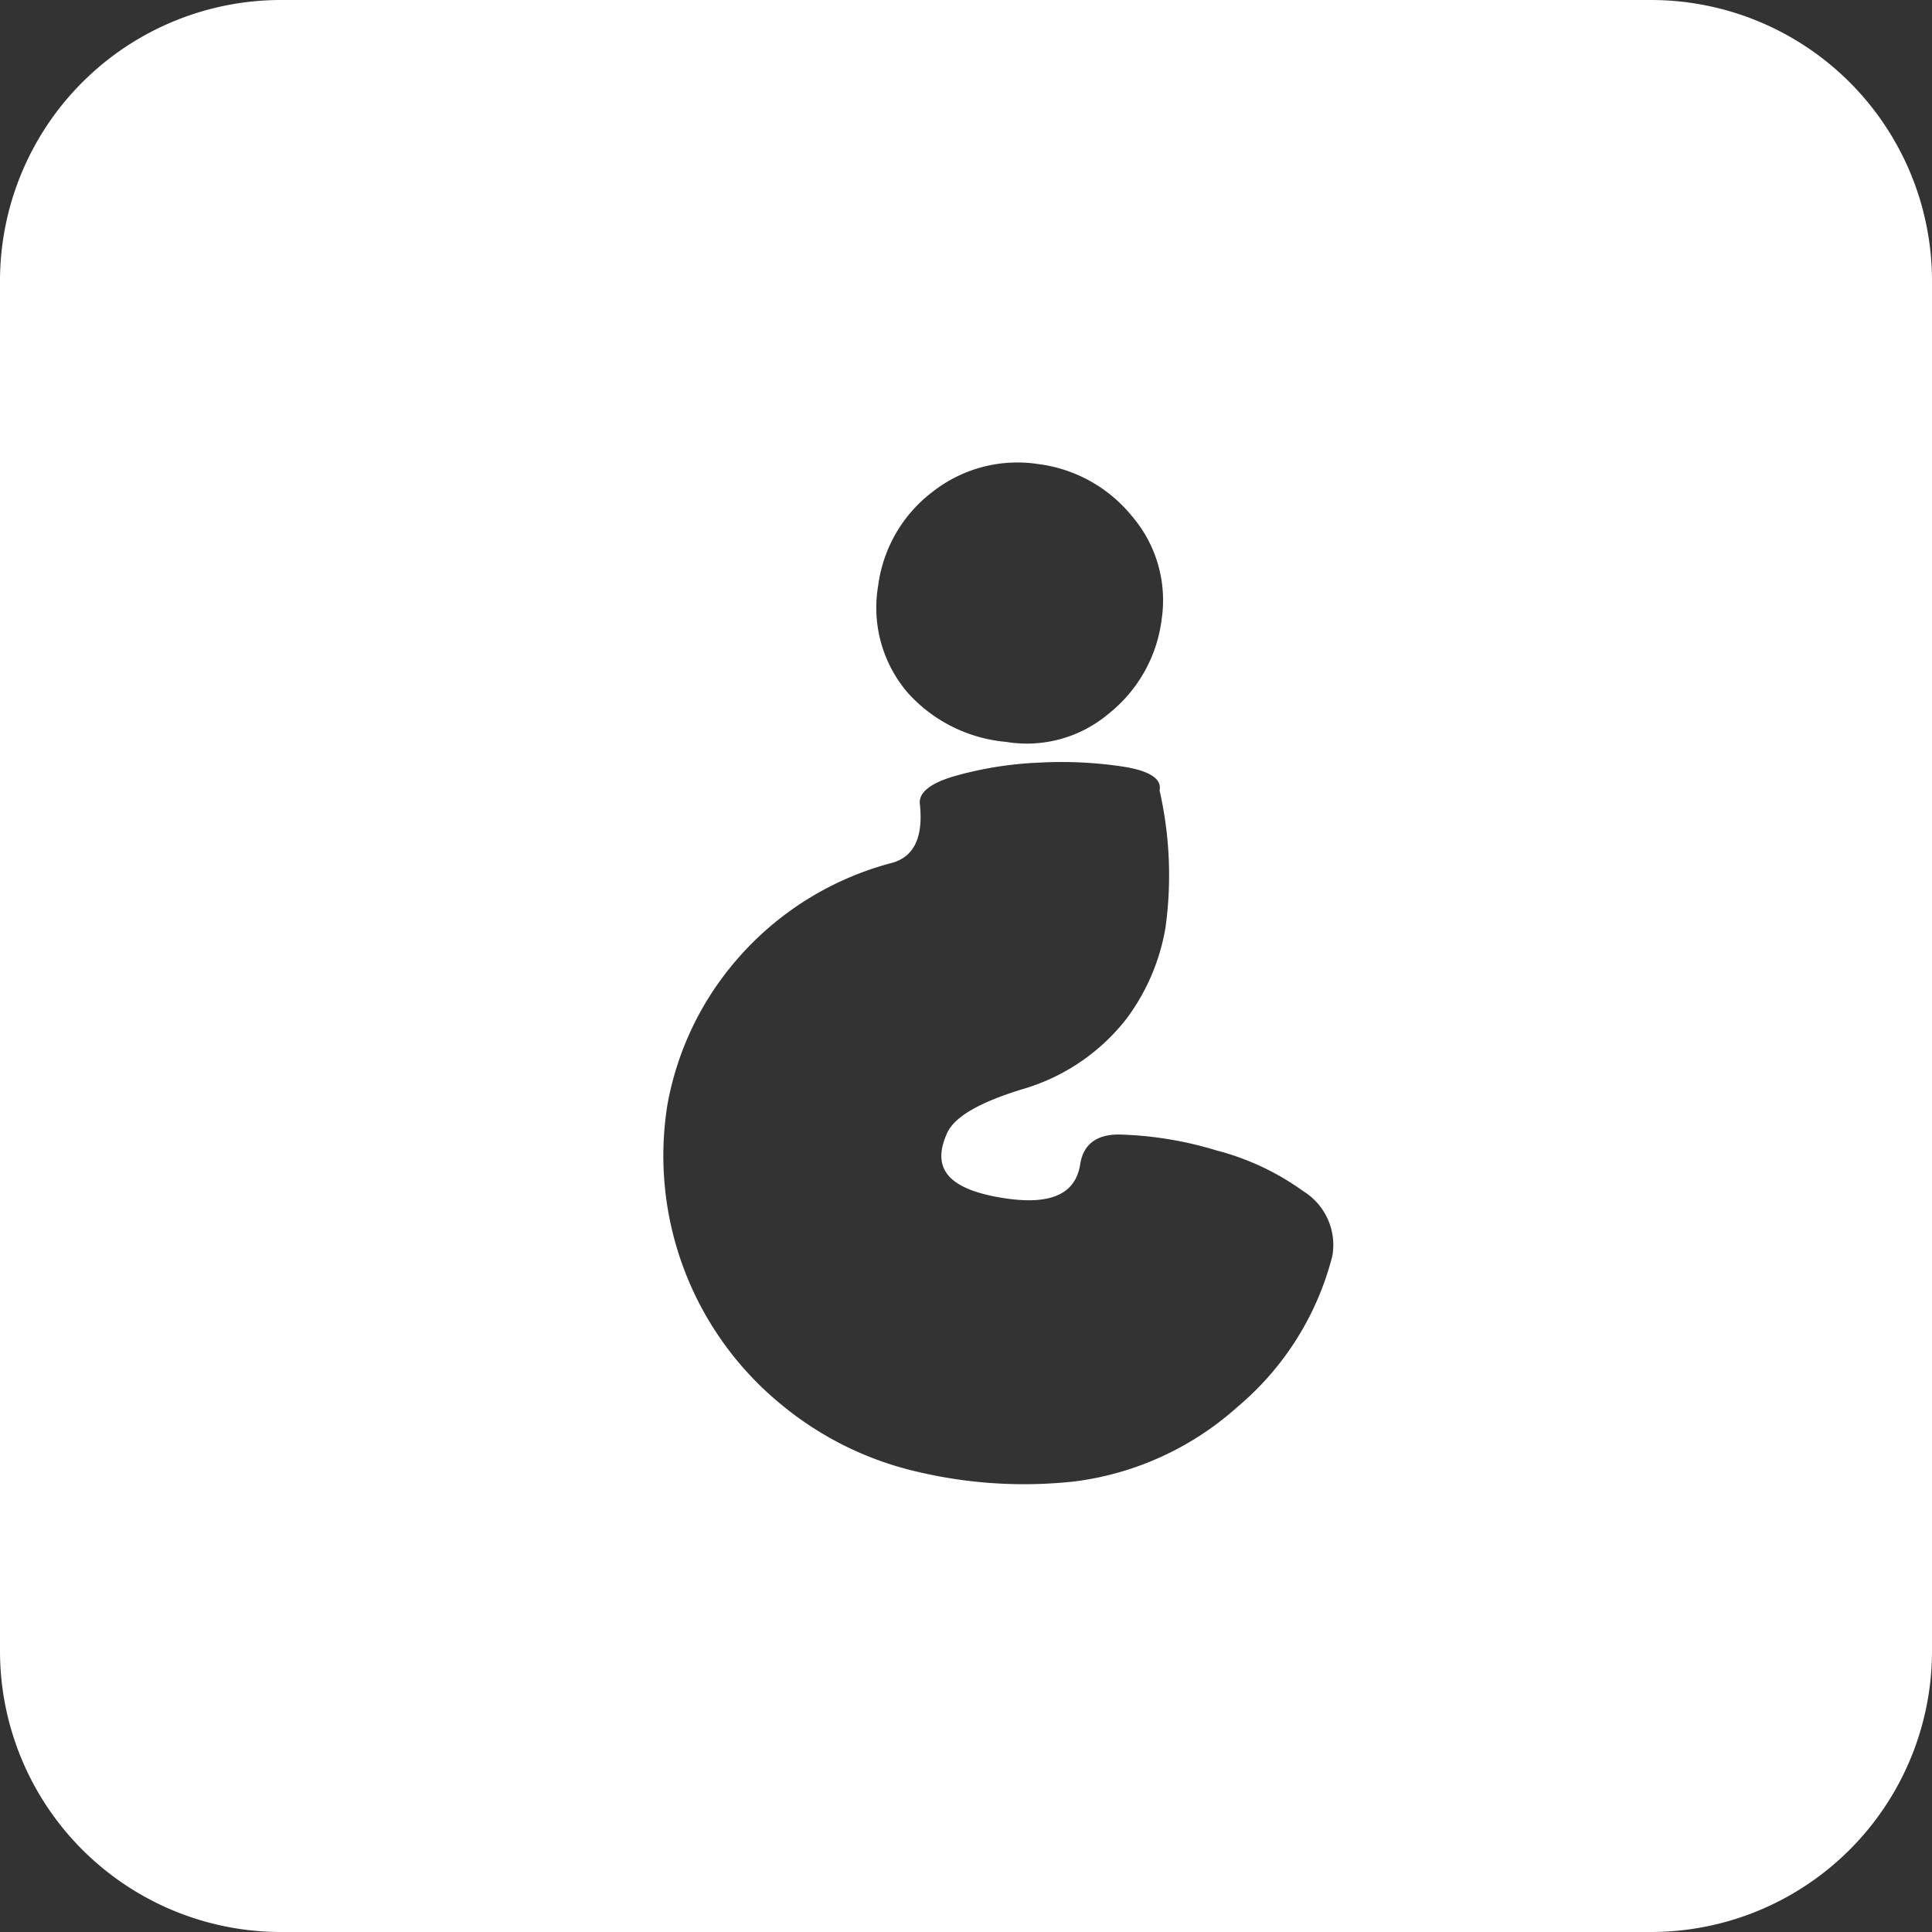 <svg xmlns="http://www.w3.org/2000/svg" viewBox="0 0 55 55"><rect x="0" y="0" width="55" height="55" fill="#333333" stroke="none"/><defs><style>.cls-1{fill:#fff;}</style></defs><title>question-mark-inverted_white</title><g id="Layer_2" data-name="Layer 2"><g id="Black"><path class="cls-1" d="M47,0H8A8,8,0,0,0,0,8V47a8,8,0,0,0,8,8H47a8,8,0,0,0,8-8V8A8,8,0,0,0,47,0ZM25,16.67A4,4,0,0,1,26.55,14a3.91,3.91,0,0,1,3-.79,4.1,4.1,0,0,1,2.68,1.49,3.68,3.68,0,0,1,.84,2.93,4.07,4.07,0,0,1-1.5,2.68,3.61,3.61,0,0,1-2.93.81,4.27,4.27,0,0,1-2.8-1.4A3.72,3.72,0,0,1,25,16.67ZM37.93,35.75a8.28,8.28,0,0,1-2.7,4.3,8.56,8.56,0,0,1-4.61,2.12,13.15,13.15,0,0,1-4.45-.26A9.36,9.36,0,0,1,22.26,40,9.15,9.15,0,0,1,19,31.45a8.64,8.64,0,0,1,2-4.16,8.77,8.77,0,0,1,4.41-2.73c.61-.18.87-.72.78-1.64-.06-.34.27-.62,1-.83a10.39,10.39,0,0,1,2.4-.38,11.71,11.71,0,0,1,2.42.12c.73.12,1.07.35,1,.67a10.87,10.87,0,0,1,.17,3.9A6,6,0,0,1,32.07,29,5.8,5.8,0,0,1,29.13,31c-1.22.37-1.94.78-2.16,1.24-.46,1,0,1.58,1.44,1.84s2.2-.05,2.34-.93c.09-.59.49-.88,1.19-.85a10.4,10.4,0,0,1,2.69.45,7.37,7.37,0,0,1,2.47,1.16A1.8,1.8,0,0,1,37.93,35.75Z"/></g></g></svg>